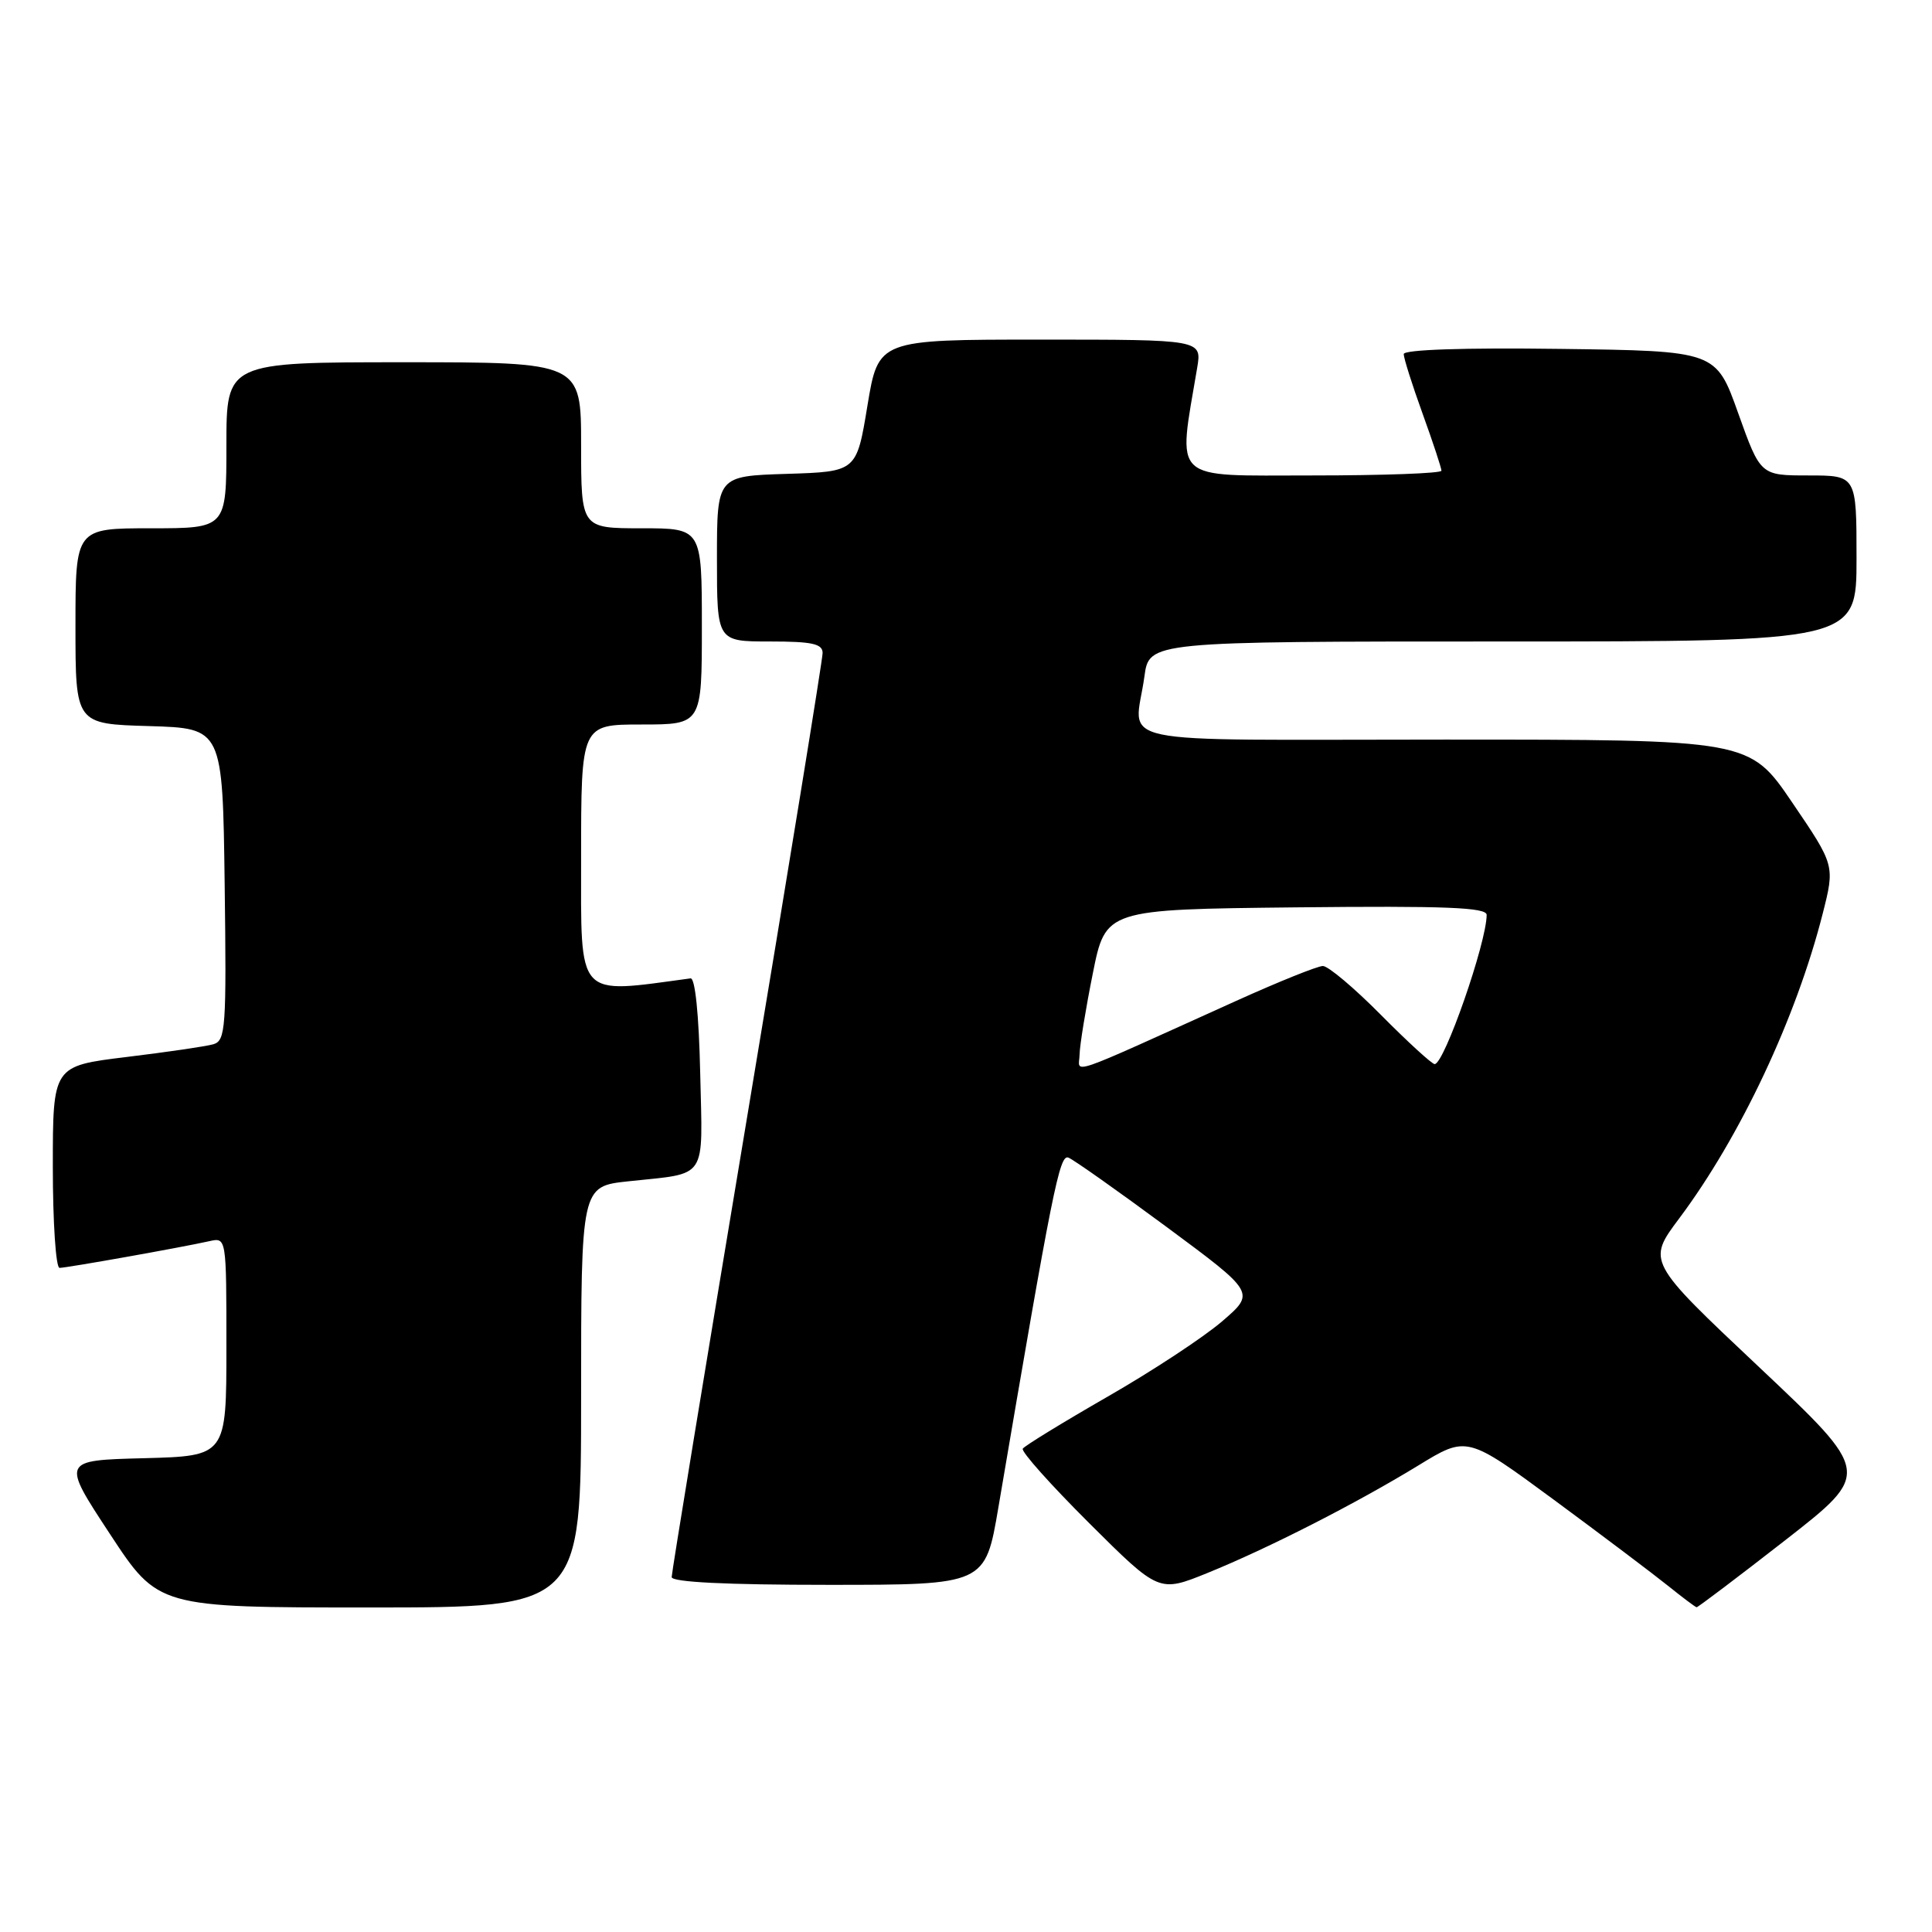 <?xml version="1.0" encoding="UTF-8" standalone="no"?>
<!DOCTYPE svg PUBLIC "-//W3C//DTD SVG 1.1//EN" "http://www.w3.org/Graphics/SVG/1.1/DTD/svg11.dtd" >
<svg xmlns="http://www.w3.org/2000/svg" xmlns:xlink="http://www.w3.org/1999/xlink" version="1.1" viewBox="0 0 256 256">
 <g >
 <path fill="currentColor"
d=" M 77.00 185.10 C 77.00 157.20 77.00 157.20 83.25 156.53 C 93.90 155.38 93.10 156.59 92.78 142.17 C 92.61 134.46 92.11 129.55 91.50 129.64 C 76.22 131.70 77.00 132.57 77.00 113.58 C 77.00 96.00 77.00 96.00 85.00 96.00 C 93.00 96.00 93.00 96.00 93.00 83.00 C 93.00 70.00 93.00 70.00 85.00 70.00 C 77.00 70.00 77.00 70.00 77.00 59.00 C 77.00 48.00 77.00 48.00 53.50 48.00 C 30.00 48.00 30.00 48.00 30.00 59.00 C 30.00 70.00 30.00 70.00 20.00 70.00 C 10.00 70.00 10.00 70.00 10.00 82.96 C 10.00 95.93 10.00 95.93 19.75 96.21 C 29.50 96.50 29.50 96.50 29.77 117.18 C 30.02 136.23 29.90 137.89 28.27 138.37 C 27.30 138.65 22.11 139.41 16.75 140.06 C 7.00 141.25 7.00 141.25 7.00 154.62 C 7.00 161.98 7.40 168.00 7.89 168.00 C 8.82 168.00 23.89 165.32 27.75 164.46 C 30.00 163.96 30.00 163.96 30.00 178.45 C 30.00 192.93 30.00 192.93 19.08 193.22 C 8.15 193.50 8.15 193.50 14.56 203.25 C 20.96 213.00 20.96 213.00 48.98 213.00 C 77.00 213.00 77.00 213.00 77.00 185.10 Z  M 236.55 204.09 C 247.97 195.18 247.97 195.18 233.10 181.16 C 218.23 167.15 218.23 167.15 222.53 161.41 C 230.60 150.62 238.01 134.86 241.51 121.09 C 243.14 114.67 243.14 114.67 237.48 106.34 C 231.81 98.00 231.81 98.00 191.41 98.00 C 145.76 98.00 150.36 98.97 151.64 89.64 C 152.27 85.00 152.27 85.00 199.14 85.00 C 246.00 85.00 246.00 85.00 246.00 74.00 C 246.00 63.00 246.00 63.00 239.64 63.00 C 233.27 63.00 233.27 63.00 230.32 54.75 C 227.38 46.50 227.38 46.50 206.69 46.23 C 193.94 46.06 186.00 46.33 186.00 46.92 C 186.00 47.45 187.12 51.00 188.50 54.81 C 189.88 58.62 191.00 62.03 191.00 62.37 C 191.00 62.72 183.29 63.00 173.86 63.00 C 154.95 63.00 156.06 64.04 158.63 48.75 C 159.26 45.00 159.26 45.00 137.82 45.00 C 116.39 45.00 116.39 45.00 114.94 53.75 C 113.50 62.50 113.50 62.50 104.25 62.79 C 95.00 63.08 95.00 63.08 95.00 74.04 C 95.00 85.00 95.00 85.00 102.00 85.00 C 107.62 85.00 109.00 85.30 109.00 86.53 C 109.00 87.37 104.50 115.03 99.00 148.00 C 93.50 180.97 89.00 208.40 89.00 208.97 C 89.00 209.64 96.18 210.00 109.77 210.00 C 130.55 210.00 130.55 210.00 132.29 199.75 C 139.49 157.41 140.39 152.93 141.57 153.39 C 142.24 153.65 148.09 157.78 154.57 162.57 C 166.35 171.29 166.35 171.29 161.93 175.09 C 159.49 177.19 152.65 181.69 146.72 185.09 C 140.79 188.50 135.75 191.59 135.52 191.96 C 135.29 192.34 139.26 196.78 144.34 201.84 C 153.57 211.03 153.57 211.03 159.99 208.43 C 168.11 205.13 179.65 199.24 187.94 194.18 C 194.37 190.24 194.37 190.24 205.94 198.76 C 212.30 203.45 219.07 208.56 221.00 210.11 C 222.93 211.66 224.64 212.95 224.81 212.97 C 224.98 212.98 230.26 208.99 236.55 204.09 Z  M 143.05 139.74 C 143.07 138.51 143.86 133.68 144.80 129.00 C 146.50 120.50 146.50 120.50 171.75 120.23 C 191.61 120.02 197.00 120.24 196.99 121.23 C 196.98 124.91 191.37 141.00 190.10 141.00 C 189.74 141.00 186.54 138.07 183.00 134.50 C 179.46 130.92 175.99 128.00 175.29 128.00 C 174.59 128.00 169.40 130.09 163.76 132.64 C 140.72 143.05 142.99 142.27 143.05 139.74 Z "/>
</g>
</svg>